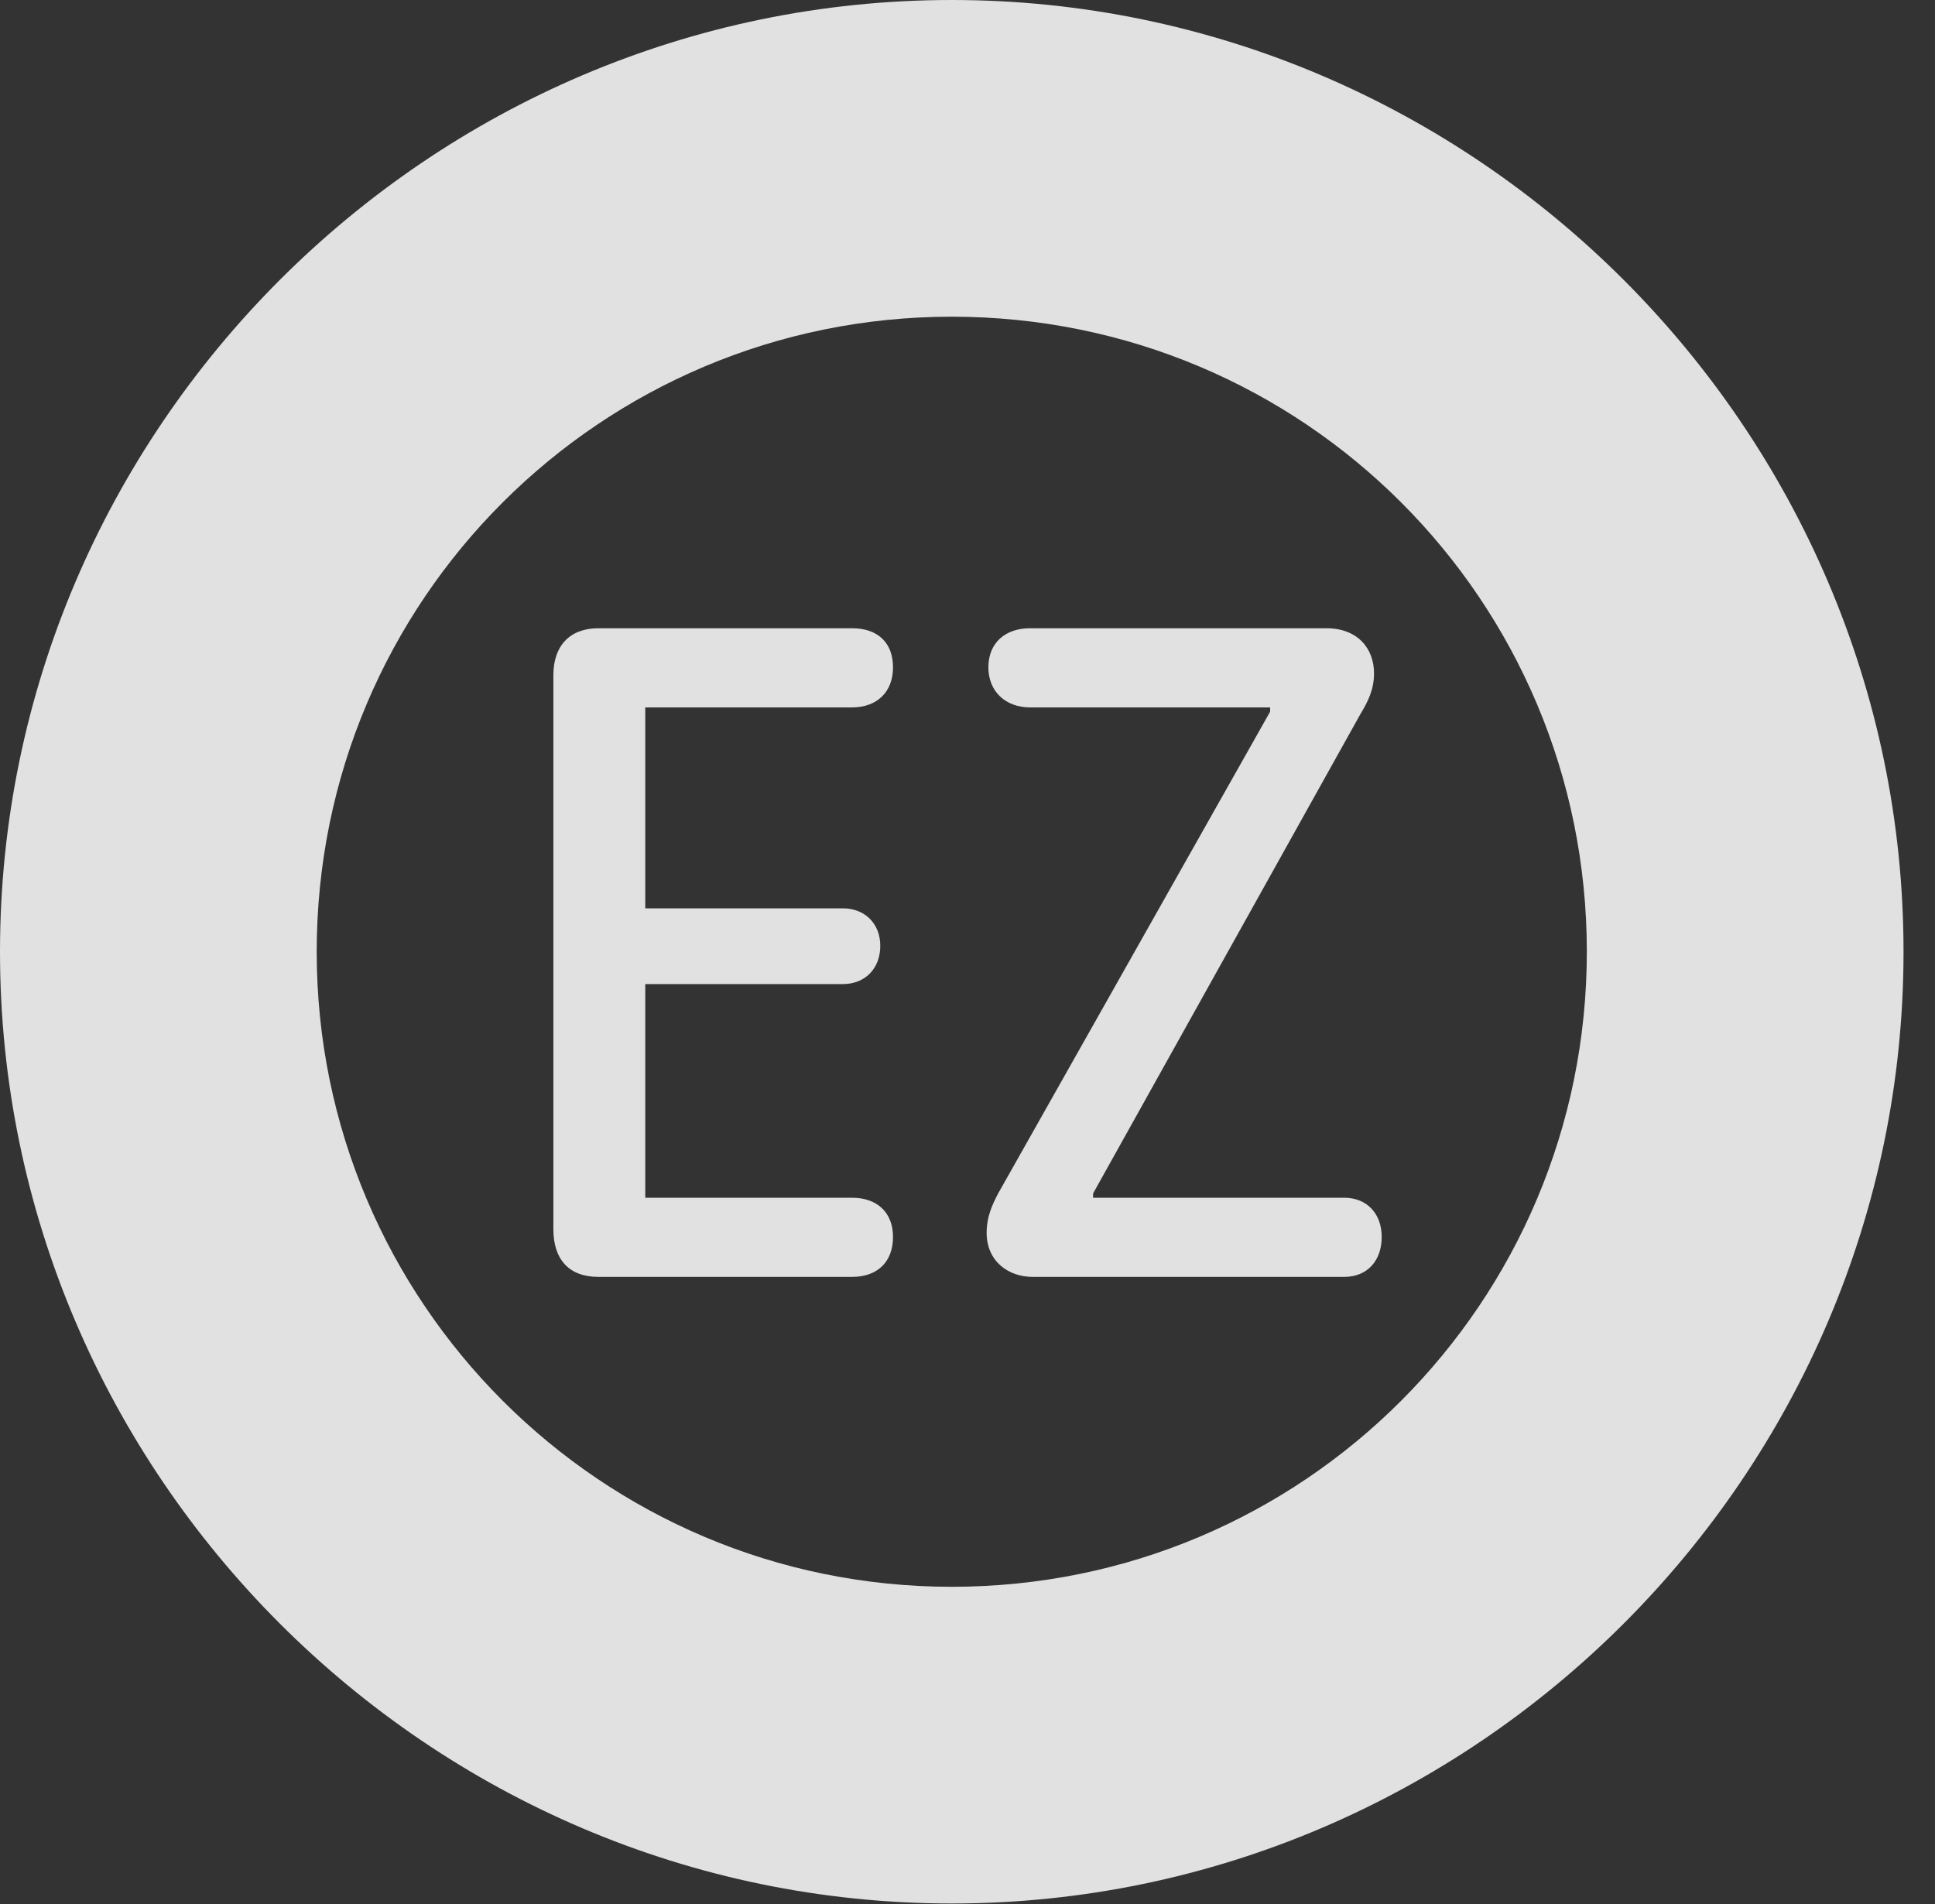 <?xml version="1.0" encoding="UTF-8"?>
<!--Generator: Apple Native CoreSVG 341-->
<!DOCTYPE svg
PUBLIC "-//W3C//DTD SVG 1.1//EN"
       "http://www.w3.org/Graphics/SVG/1.1/DTD/svg11.dtd">
<svg version="1.1" xmlns="http://www.w3.org/2000/svg" xmlns:xlink="http://www.w3.org/1999/xlink" viewBox="0 0 22.197 21.846">
 <rect x="0" y="0" width="22.197" height="21.846" fill="#333333" stroke="none"/>
 <g>
  <rect height="21.846" opacity="0" width="22.197" x="0" y="0"/>
  <path d="M10.918 21.836C16.914 21.836 21.836 16.914 21.836 10.918C21.836 4.922 16.914 0 10.918 0C4.922 0 0 4.922 0 10.918C0 16.914 4.922 21.836 10.918 21.836ZM10.918 18.203C6.895 18.203 3.633 14.941 3.633 10.918C3.633 6.885 6.895 3.633 10.918 3.633C14.951 3.633 18.203 6.885 18.203 10.918C18.203 14.941 14.951 18.203 10.918 18.203Z" fill="white" fill-opacity="0.85"/>
  <path d="M6.865 14.648L9.775 14.648C10.059 14.648 10.244 14.482 10.244 14.19C10.244 13.906 10.059 13.74 9.775 13.74L7.402 13.74L7.402 11.289L9.668 11.289C9.922 11.289 10.098 11.113 10.098 10.85C10.098 10.596 9.922 10.42 9.668 10.42L7.402 10.42L7.402 8.115L9.775 8.115C10.059 8.115 10.244 7.939 10.244 7.656C10.244 7.363 10.059 7.207 9.775 7.207L6.865 7.207C6.533 7.207 6.348 7.412 6.348 7.744L6.348 14.102C6.348 14.443 6.523 14.648 6.865 14.648ZM11.846 14.648L15.42 14.648C15.684 14.648 15.85 14.463 15.85 14.19C15.85 13.926 15.684 13.74 15.42 13.74L12.539 13.74L12.539 13.691L15.605 8.193C15.693 8.047 15.762 7.91 15.762 7.725C15.762 7.441 15.576 7.207 15.215 7.207L11.816 7.207C11.533 7.207 11.338 7.373 11.338 7.656C11.338 7.93 11.533 8.115 11.816 8.115L14.57 8.115L14.57 8.164L11.455 13.682C11.377 13.828 11.318 13.965 11.318 14.141C11.318 14.473 11.572 14.648 11.846 14.648Z" fill="white" fill-opacity="0.85"/>
 </g>
</svg>
